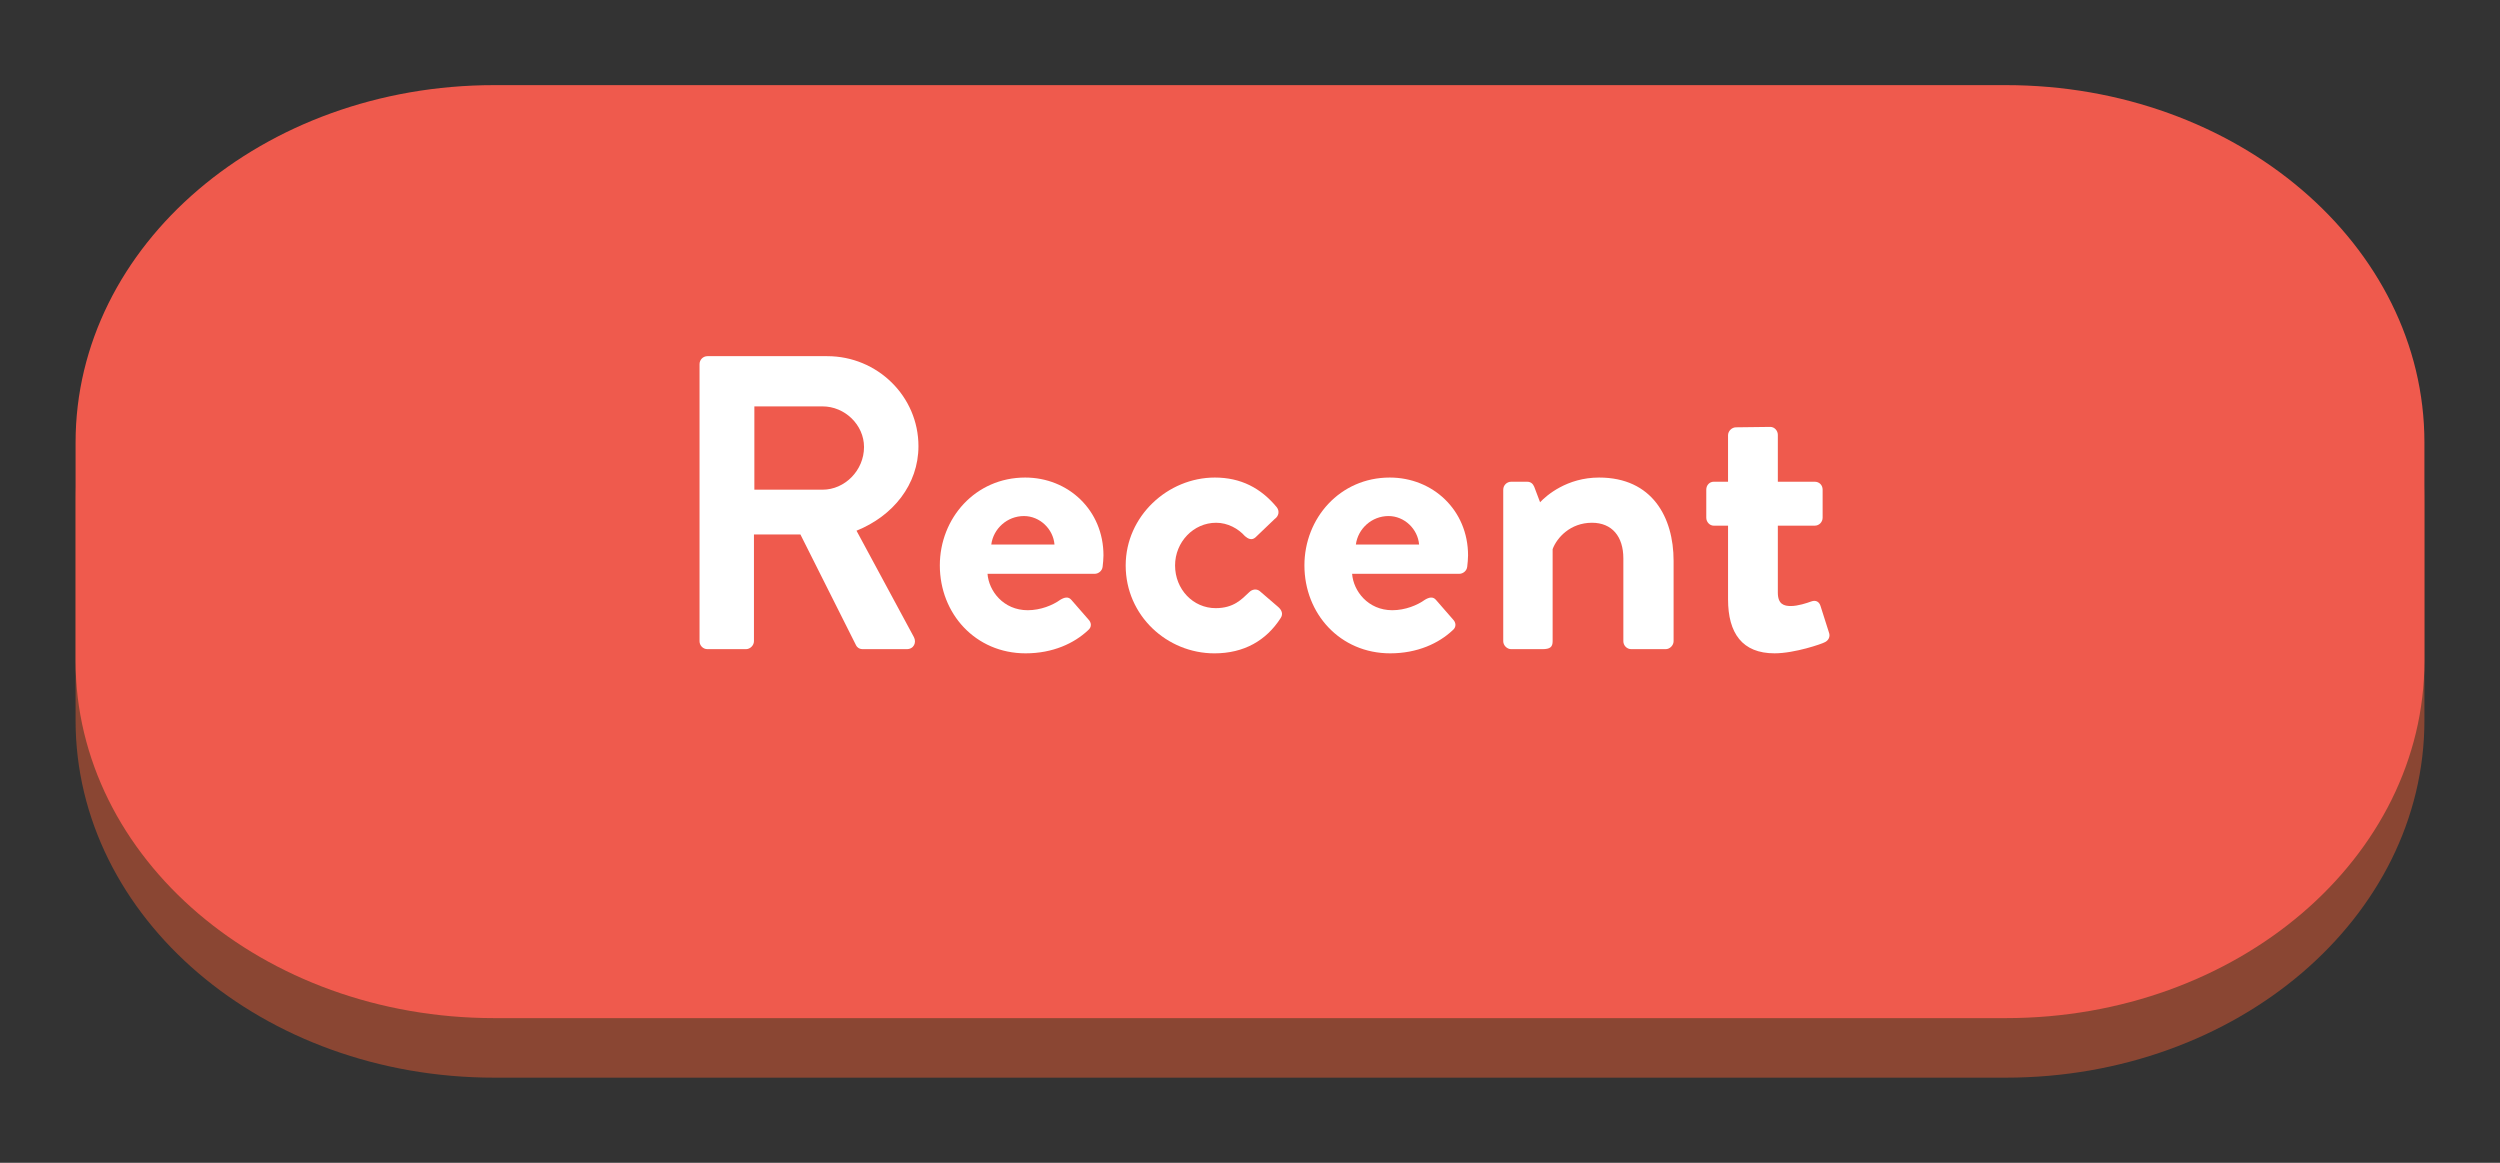 <?xml version="1.0" encoding="utf-8"?>
<!-- Generator: Adobe Illustrator 16.0.0, SVG Export Plug-In . SVG Version: 6.00 Build 0)  -->
<!DOCTYPE svg PUBLIC "-//W3C//DTD SVG 1.1//EN" "http://www.w3.org/Graphics/SVG/1.1/DTD/svg11.dtd">
<svg version="1.1" id="Layer_1" xmlns="http://www.w3.org/2000/svg" xmlns:xlink="http://www.w3.org/1999/xlink" x="0px" y="0px"
	 width="215px" height="100px" viewBox="0 0 215 100" enable-background="new 0 0 215 100" xml:space="preserve">
<rect x="0" y="0" width="215" height="100" fill="#333333" stroke="none"/>
<g id="RecentFilter">
	<g>
		<path fill="#8A4633" d="M6.5,43.171c0-16.972,16.118-30.729,36-30.729h130c19.882,0,36,13.758,36,30.729V61.95
			c0,16.971-16.118,30.729-36,30.729h-130c-19.882,0-36-13.759-36-30.729V43.171z"/>
	</g>
	<g>
		<path fill="#EF5A4D" d="M6.5,38.05c0-16.972,16.118-30.729,36-30.729h130c19.882,0,36,13.758,36,30.729v18.779
			c0,16.971-16.118,30.729-36,30.729h-130c-19.882,0-36-13.758-36-30.729V38.05z"/>
	</g>
	<g>
		<path fill="#FFFFFF" d="M60.16,31.314c0-0.36,0.287-0.684,0.684-0.684h10.295c4.318,0,7.848,3.456,7.848,7.739
			c0,3.312-2.197,6.011-5.328,7.271l4.932,9.143c0.252,0.468,0,1.044-0.611,1.044h-3.781c-0.322,0-0.504-0.18-0.574-0.324
			l-4.789-9.539H64.84v9.179c0,0.359-0.324,0.684-0.684,0.684h-3.312c-0.396,0-0.684-0.324-0.684-0.684V31.314z M70.742,42.113
			c1.908,0,3.564-1.656,3.564-3.671c0-1.908-1.656-3.492-3.564-3.492h-5.867v7.163H70.742z"/>
		<path fill="#FFFFFF" d="M88.166,41.069c3.709,0,6.732,2.808,6.732,6.695c0,0.252-0.037,0.72-0.072,0.972
			c-0.037,0.36-0.361,0.612-0.684,0.612h-9.215c0.107,1.475,1.367,3.131,3.455,3.131c1.115,0,2.16-0.432,2.807-0.9
			c0.361-0.215,0.686-0.287,0.938,0l1.475,1.692c0.252,0.252,0.324,0.647-0.035,0.937c-1.188,1.115-3.023,1.979-5.363,1.979
			c-4.32,0-7.379-3.419-7.379-7.559C80.824,44.561,83.883,41.069,88.166,41.069z M90.686,46.828
			c-0.107-1.332-1.26-2.448-2.627-2.448c-1.439,0-2.627,1.08-2.809,2.448H90.686z"/>
		<path fill="#FFFFFF" d="M104.475,41.069c2.232,0,3.961,0.9,5.328,2.556c0.252,0.324,0.18,0.756-0.18,1.008l-1.656,1.584
			c-0.324,0.288-0.648,0.108-0.9-0.108c-0.576-0.648-1.475-1.152-2.482-1.152c-1.945,0-3.529,1.656-3.529,3.671
			c0,2.052,1.549,3.672,3.492,3.672c1.549,0,2.232-0.756,2.879-1.368c0.252-0.252,0.613-0.324,0.9-0.108l1.549,1.332
			c0.359,0.288,0.504,0.648,0.252,1.008c-1.225,1.908-3.133,3.023-5.688,3.023c-4.068,0-7.631-3.239-7.631-7.559
			C96.809,44.38,100.443,41.069,104.475,41.069z"/>
		<path fill="#FFFFFF" d="M119.521,41.069c3.709,0,6.732,2.808,6.732,6.695c0,0.252-0.037,0.72-0.072,0.972
			c-0.037,0.36-0.361,0.612-0.684,0.612h-9.215c0.107,1.475,1.367,3.131,3.455,3.131c1.115,0,2.16-0.432,2.807-0.9
			c0.361-0.215,0.686-0.287,0.938,0l1.475,1.692c0.252,0.252,0.324,0.647-0.035,0.937c-1.188,1.115-3.023,1.979-5.363,1.979
			c-4.32,0-7.379-3.419-7.379-7.559C112.18,44.561,115.238,41.069,119.521,41.069z M122.041,46.828
			c-0.107-1.332-1.26-2.448-2.627-2.448c-1.439,0-2.627,1.08-2.809,2.448H122.041z"/>
		<path fill="#FFFFFF" d="M129.279,42.113c0-0.396,0.324-0.684,0.684-0.684h1.369c0.322,0,0.504,0.18,0.611,0.432l0.504,1.332
			c0.539-0.576,2.303-2.124,5.074-2.124c4.572,0,6.408,3.42,6.408,7.163v6.912c0,0.359-0.324,0.684-0.684,0.684h-2.951
			c-0.396,0-0.686-0.324-0.686-0.684v-7.127c0-1.872-0.971-3.06-2.699-3.06c-1.871,0-3.023,1.296-3.383,2.268v7.919
			c0,0.504-0.217,0.684-0.9,0.684h-2.664c-0.359,0-0.684-0.324-0.684-0.684V42.113z"/>
		<path fill="#FFFFFF" d="M148.611,45.208h-1.225c-0.359,0-0.646-0.324-0.646-0.684v-2.412c0-0.396,0.287-0.684,0.646-0.684h1.225
			v-3.995c0-0.36,0.324-0.684,0.684-0.684l2.951-0.036c0.361,0,0.648,0.324,0.648,0.684v4.031h3.168
			c0.396,0,0.684,0.288,0.684,0.684v2.412c0,0.36-0.287,0.684-0.684,0.684h-3.168v5.759c0,1.008,0.541,1.152,1.117,1.152
			c0.611,0,1.367-0.252,1.764-0.396c0.395-0.145,0.684,0.036,0.791,0.396l0.721,2.268c0.143,0.359-0.037,0.72-0.396,0.863
			c-0.18,0.108-2.52,0.936-4.283,0.936c-2.771,0-3.996-1.727-3.996-4.643V45.208z"/>
	</g>
</g>
</svg>

